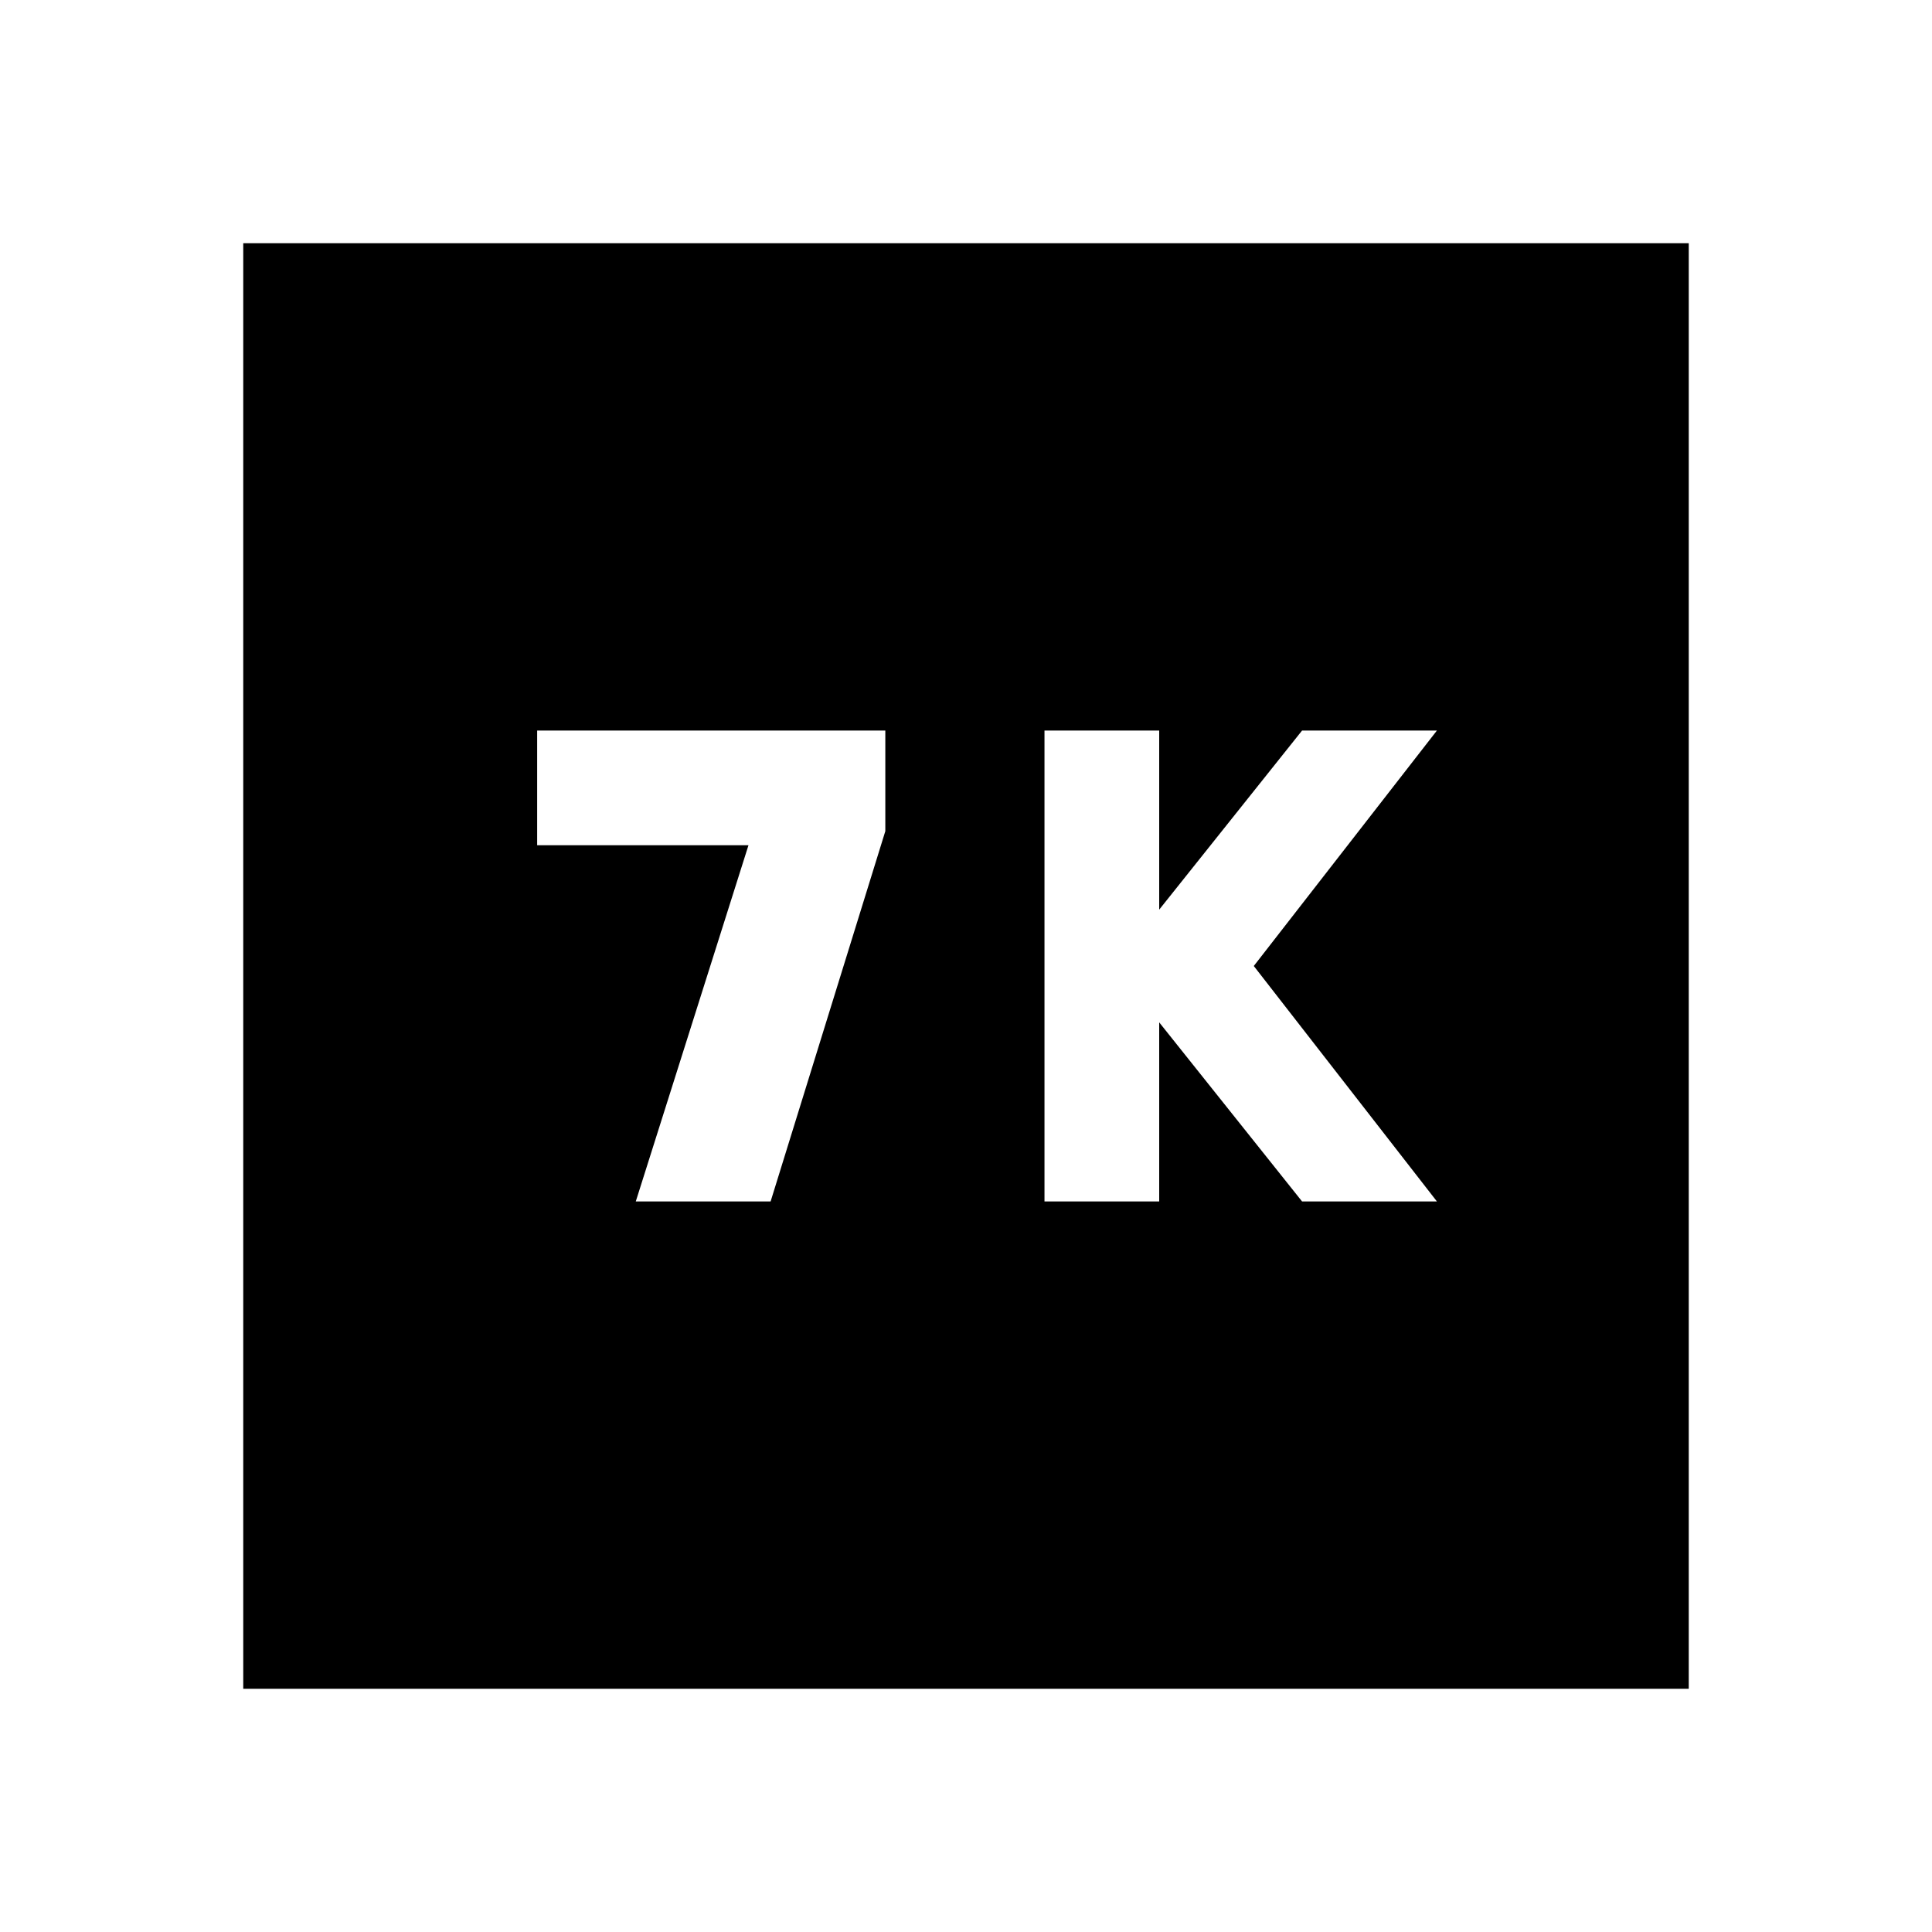 <svg xmlns="http://www.w3.org/2000/svg" height="24" viewBox="0 -960 960 960" width="24"><path d="M519-363h57v-89l71 89h67l-91-117 91-117h-67l-71 89v-89h-57v234Zm-203.09 0h67l57-184v-50h-173v57h105l-56 177ZM120.87-120.87v-718.26h718.26v718.26H120.87Z"/></svg>